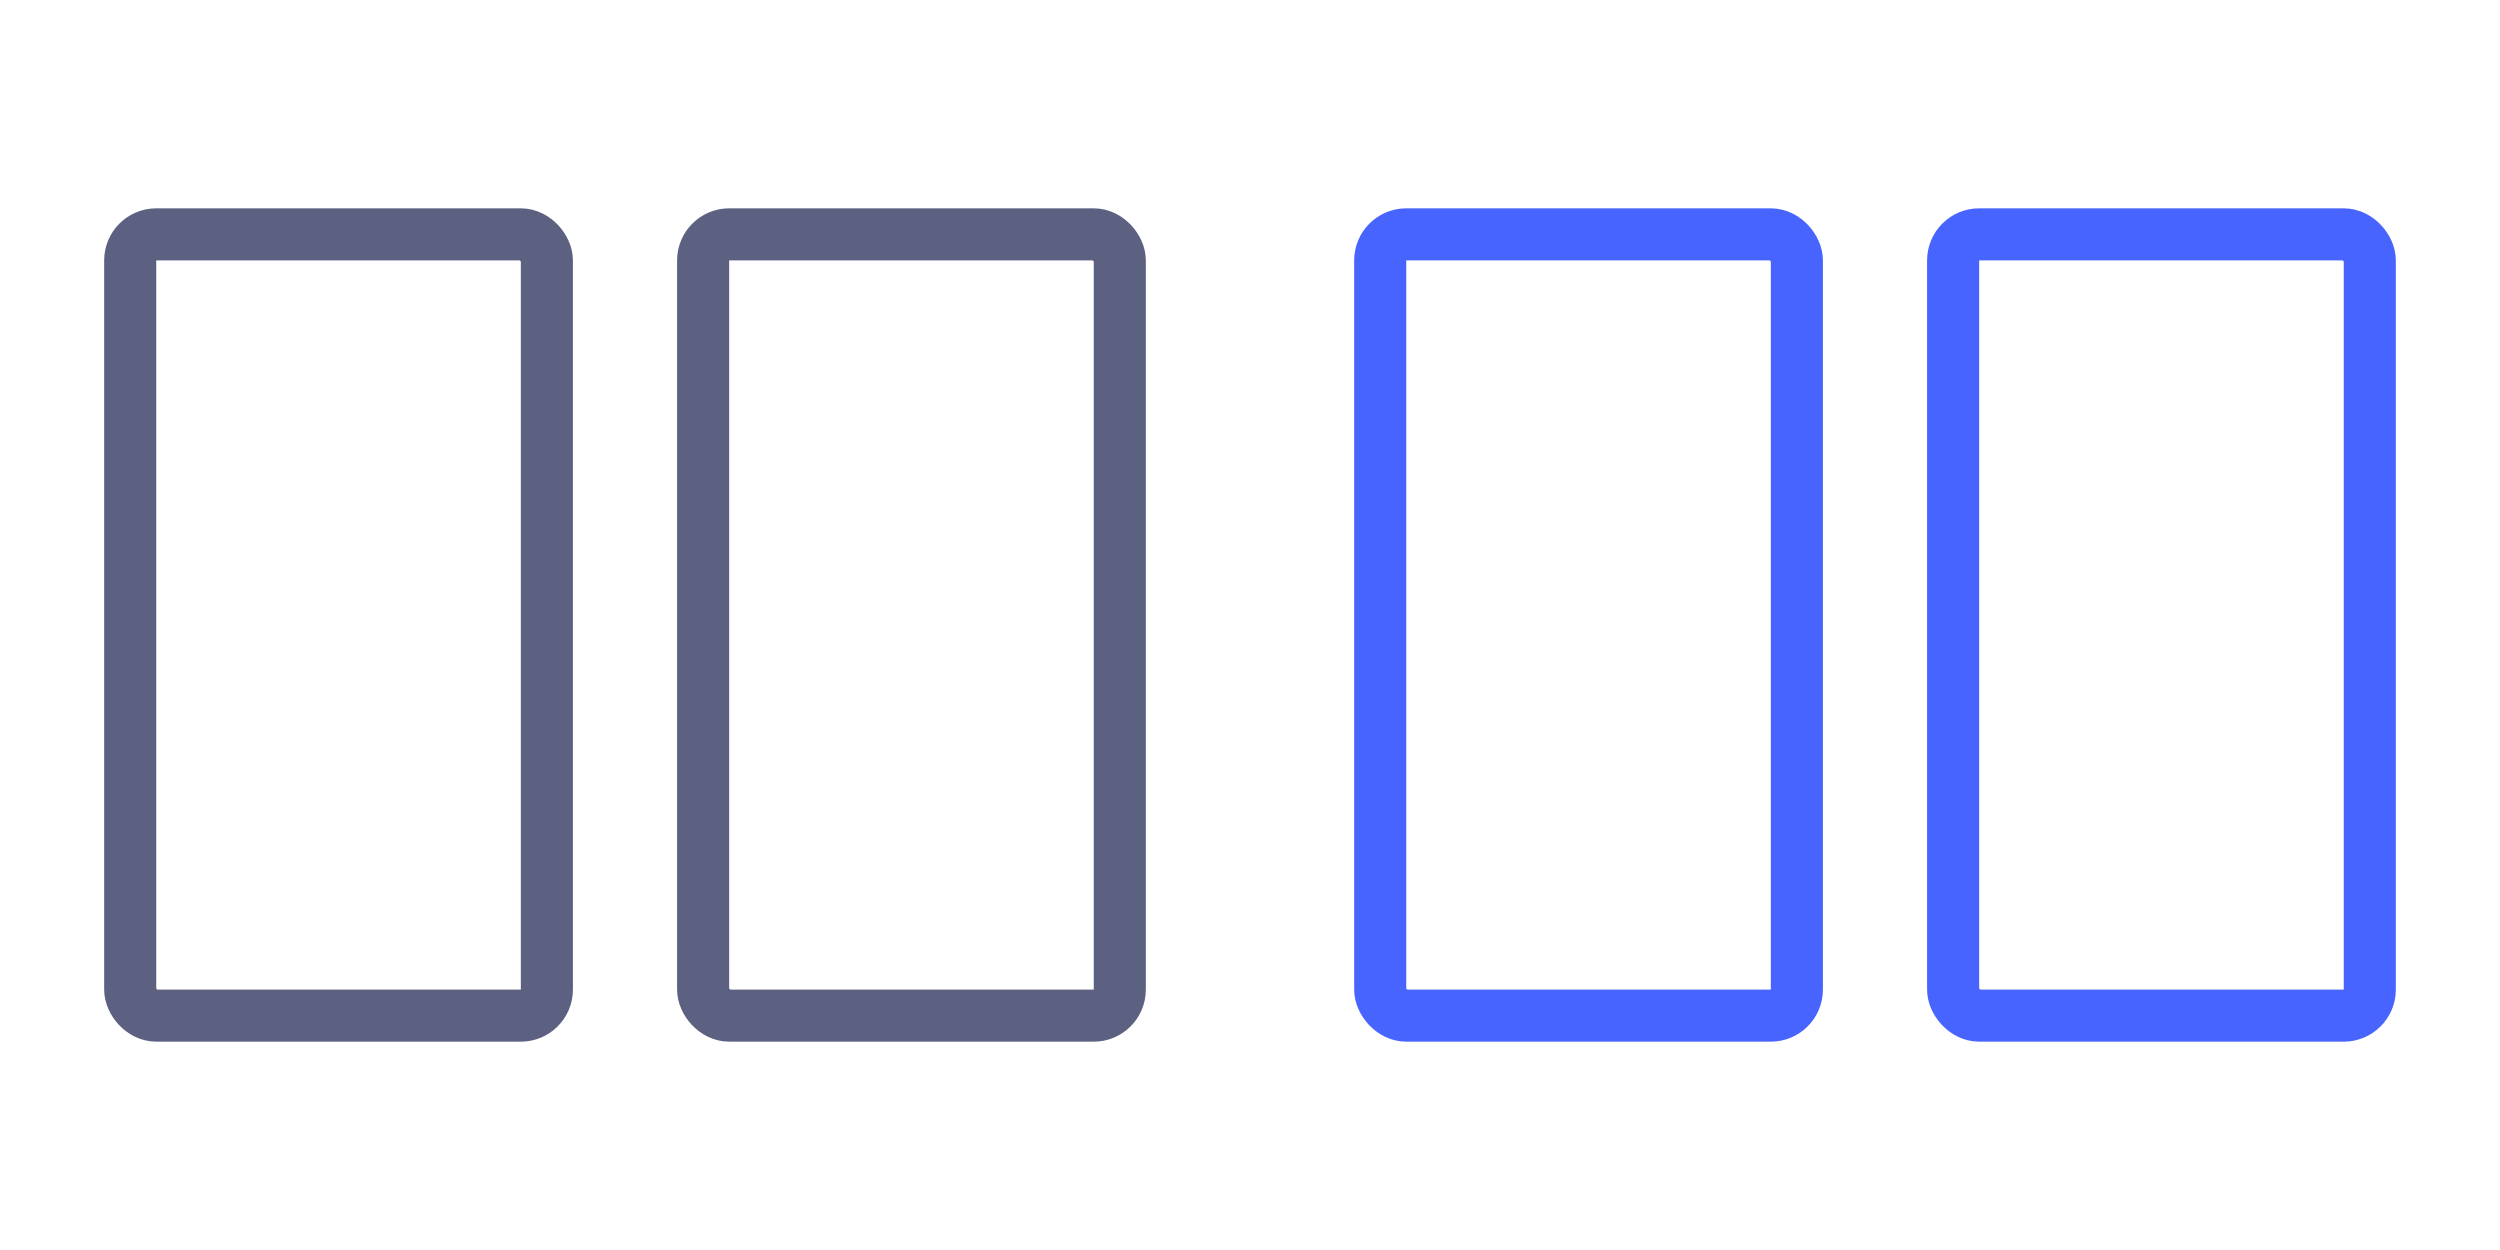 <svg width="48" height="24" viewBox="0 0 48 24" fill="none" xmlns="http://www.w3.org/2000/svg">
<rect x="13.5" y="4.5" width="8" height="15" rx="0.5" stroke="#5C6182"/>
<rect x="2.5" y="4.5" width="8" height="15" rx="0.5" stroke="#5C6182"/>
<rect x="37.5" y="4.5" width="8" height="15" rx="0.5" stroke="#4864FF"/>
<rect x="26.5" y="4.5" width="8" height="15" rx="0.5" stroke="#4864FF"/>
</svg>
